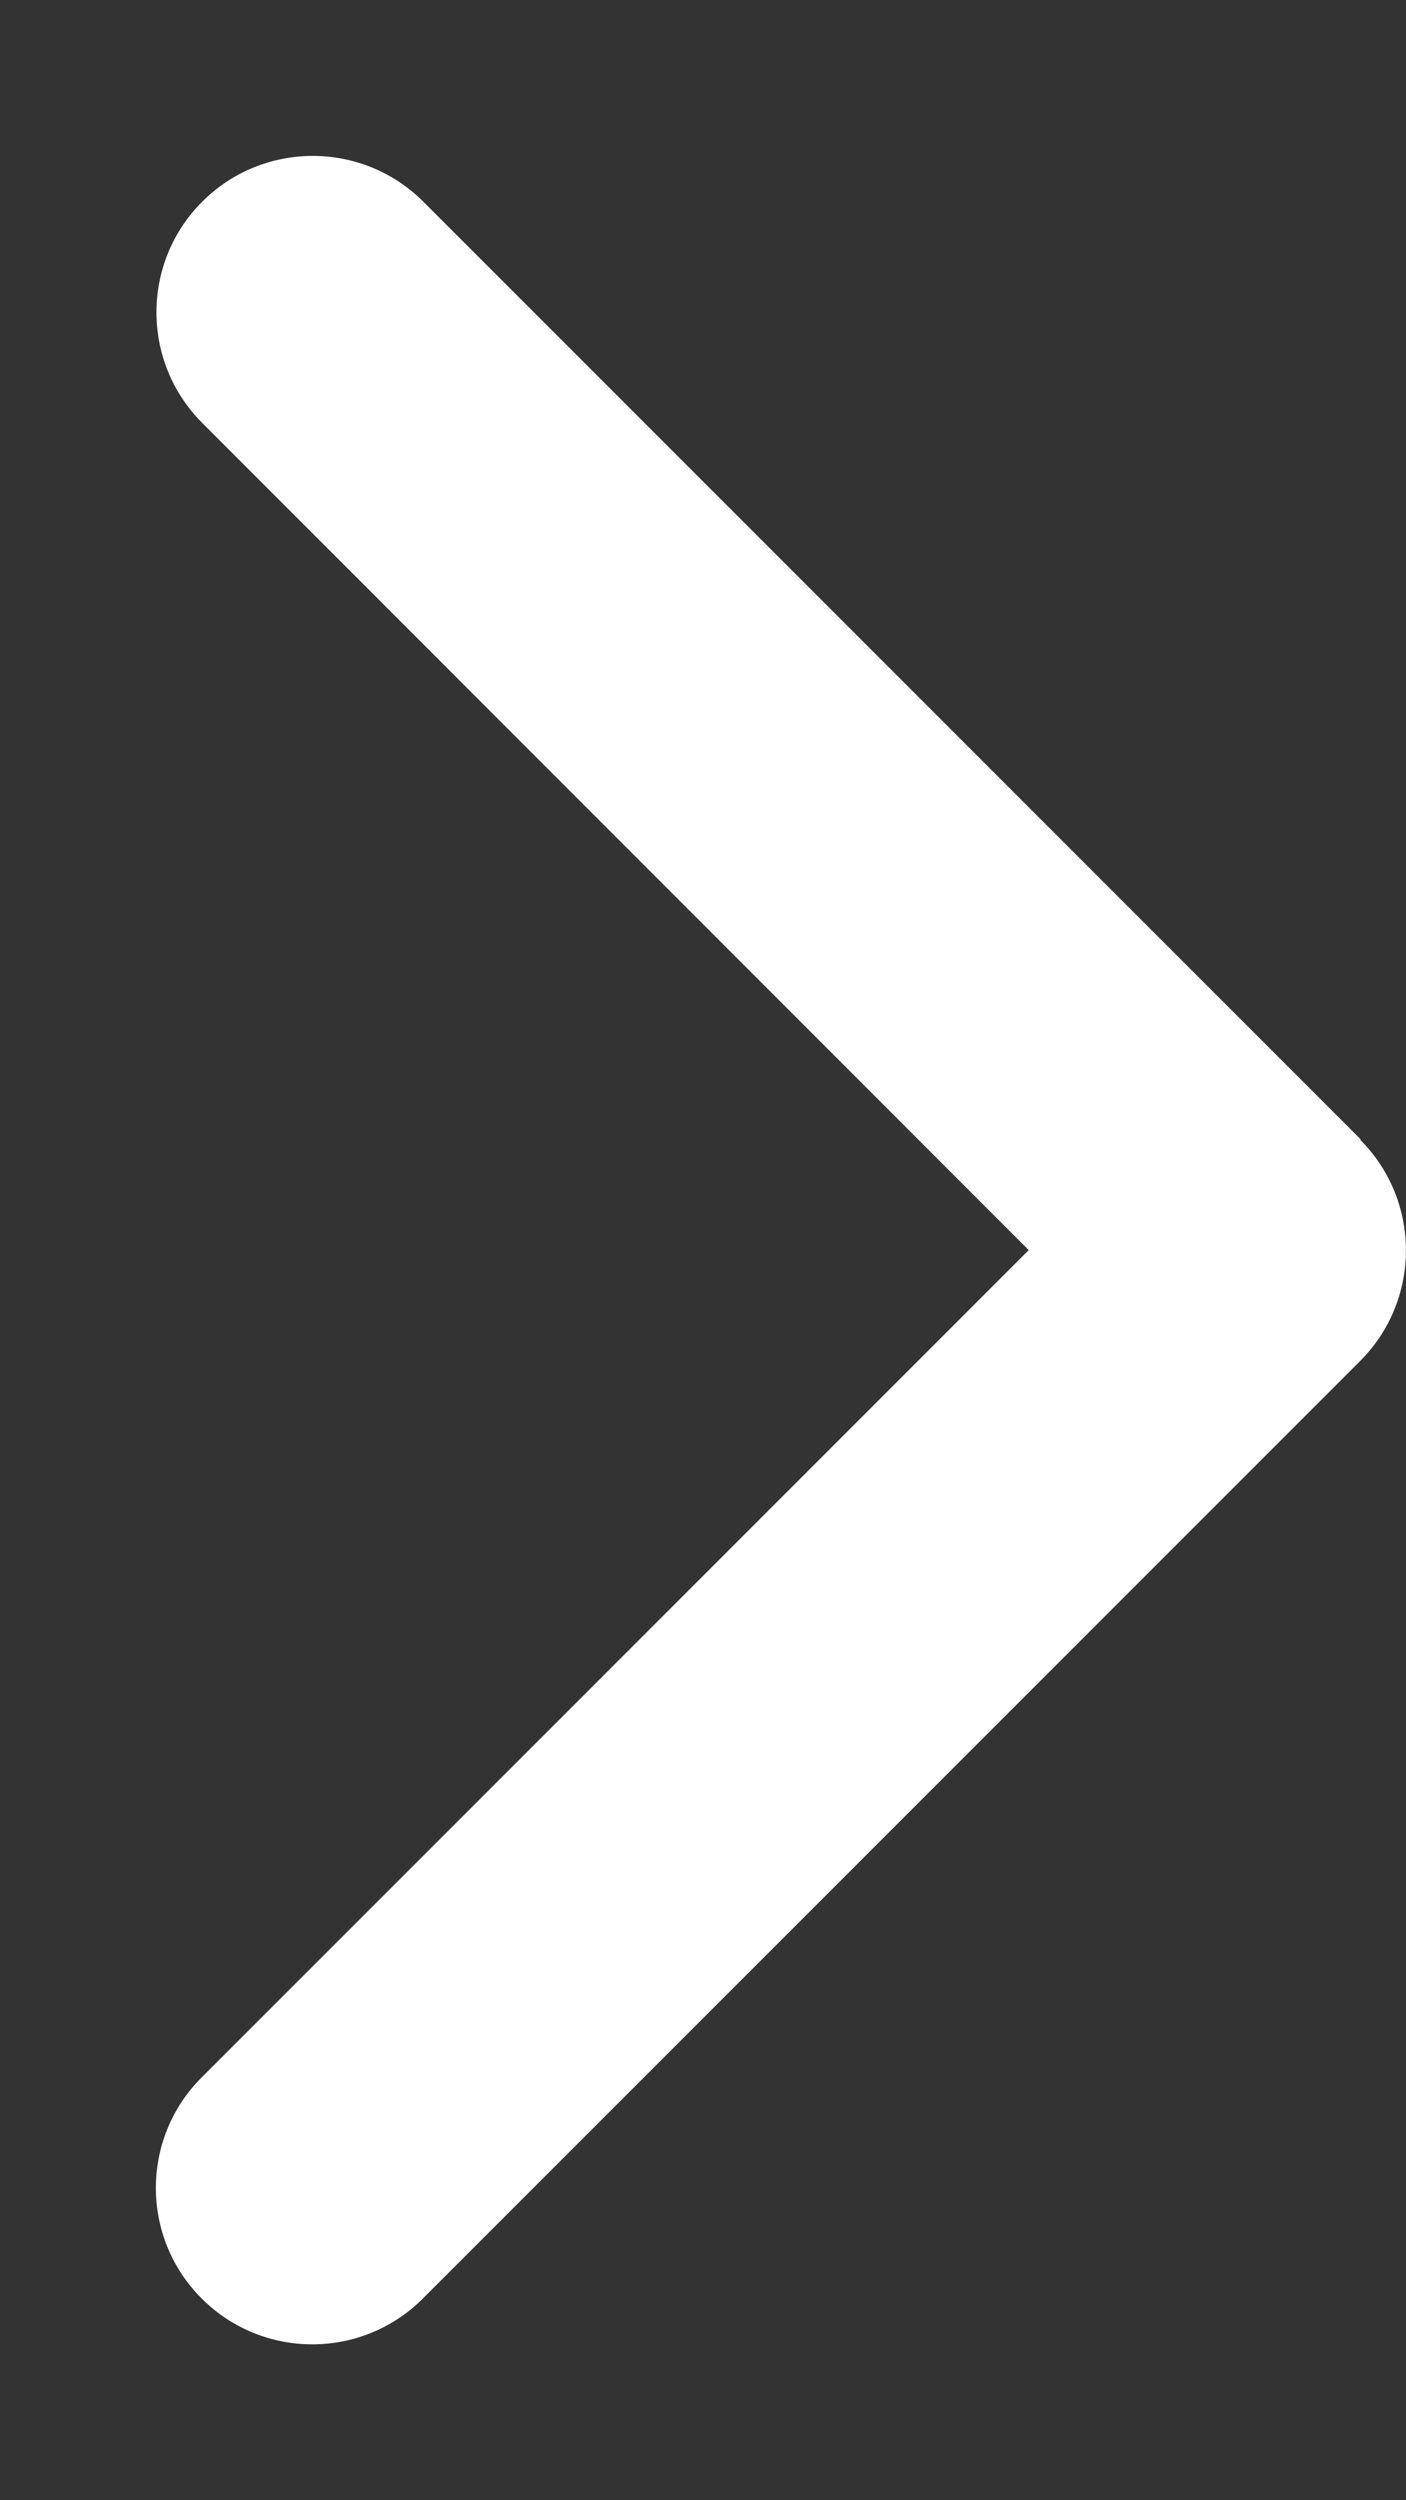 <?xml version="1.0" encoding="UTF-8" standalone="no"?><svg width='9' height='16' viewBox='0 0 9 16' fill='none' xmlns='http://www.w3.org/2000/svg'>
<rect x="0" y="0" width="9" height="16" fill="#333333" stroke="none"/>
<path d='M8.707 7.294C9.097 7.684 9.097 8.319 8.707 8.709L2.707 14.709C2.316 15.1 1.682 15.1 1.291 14.709C0.9 14.319 0.9 13.684 1.291 13.294L6.585 8L1.294 2.706C0.904 2.316 0.904 1.681 1.294 1.291C1.685 0.9 2.319 0.9 2.71 1.291L8.71 7.291L8.707 7.294Z' fill='white'/>
</svg>
